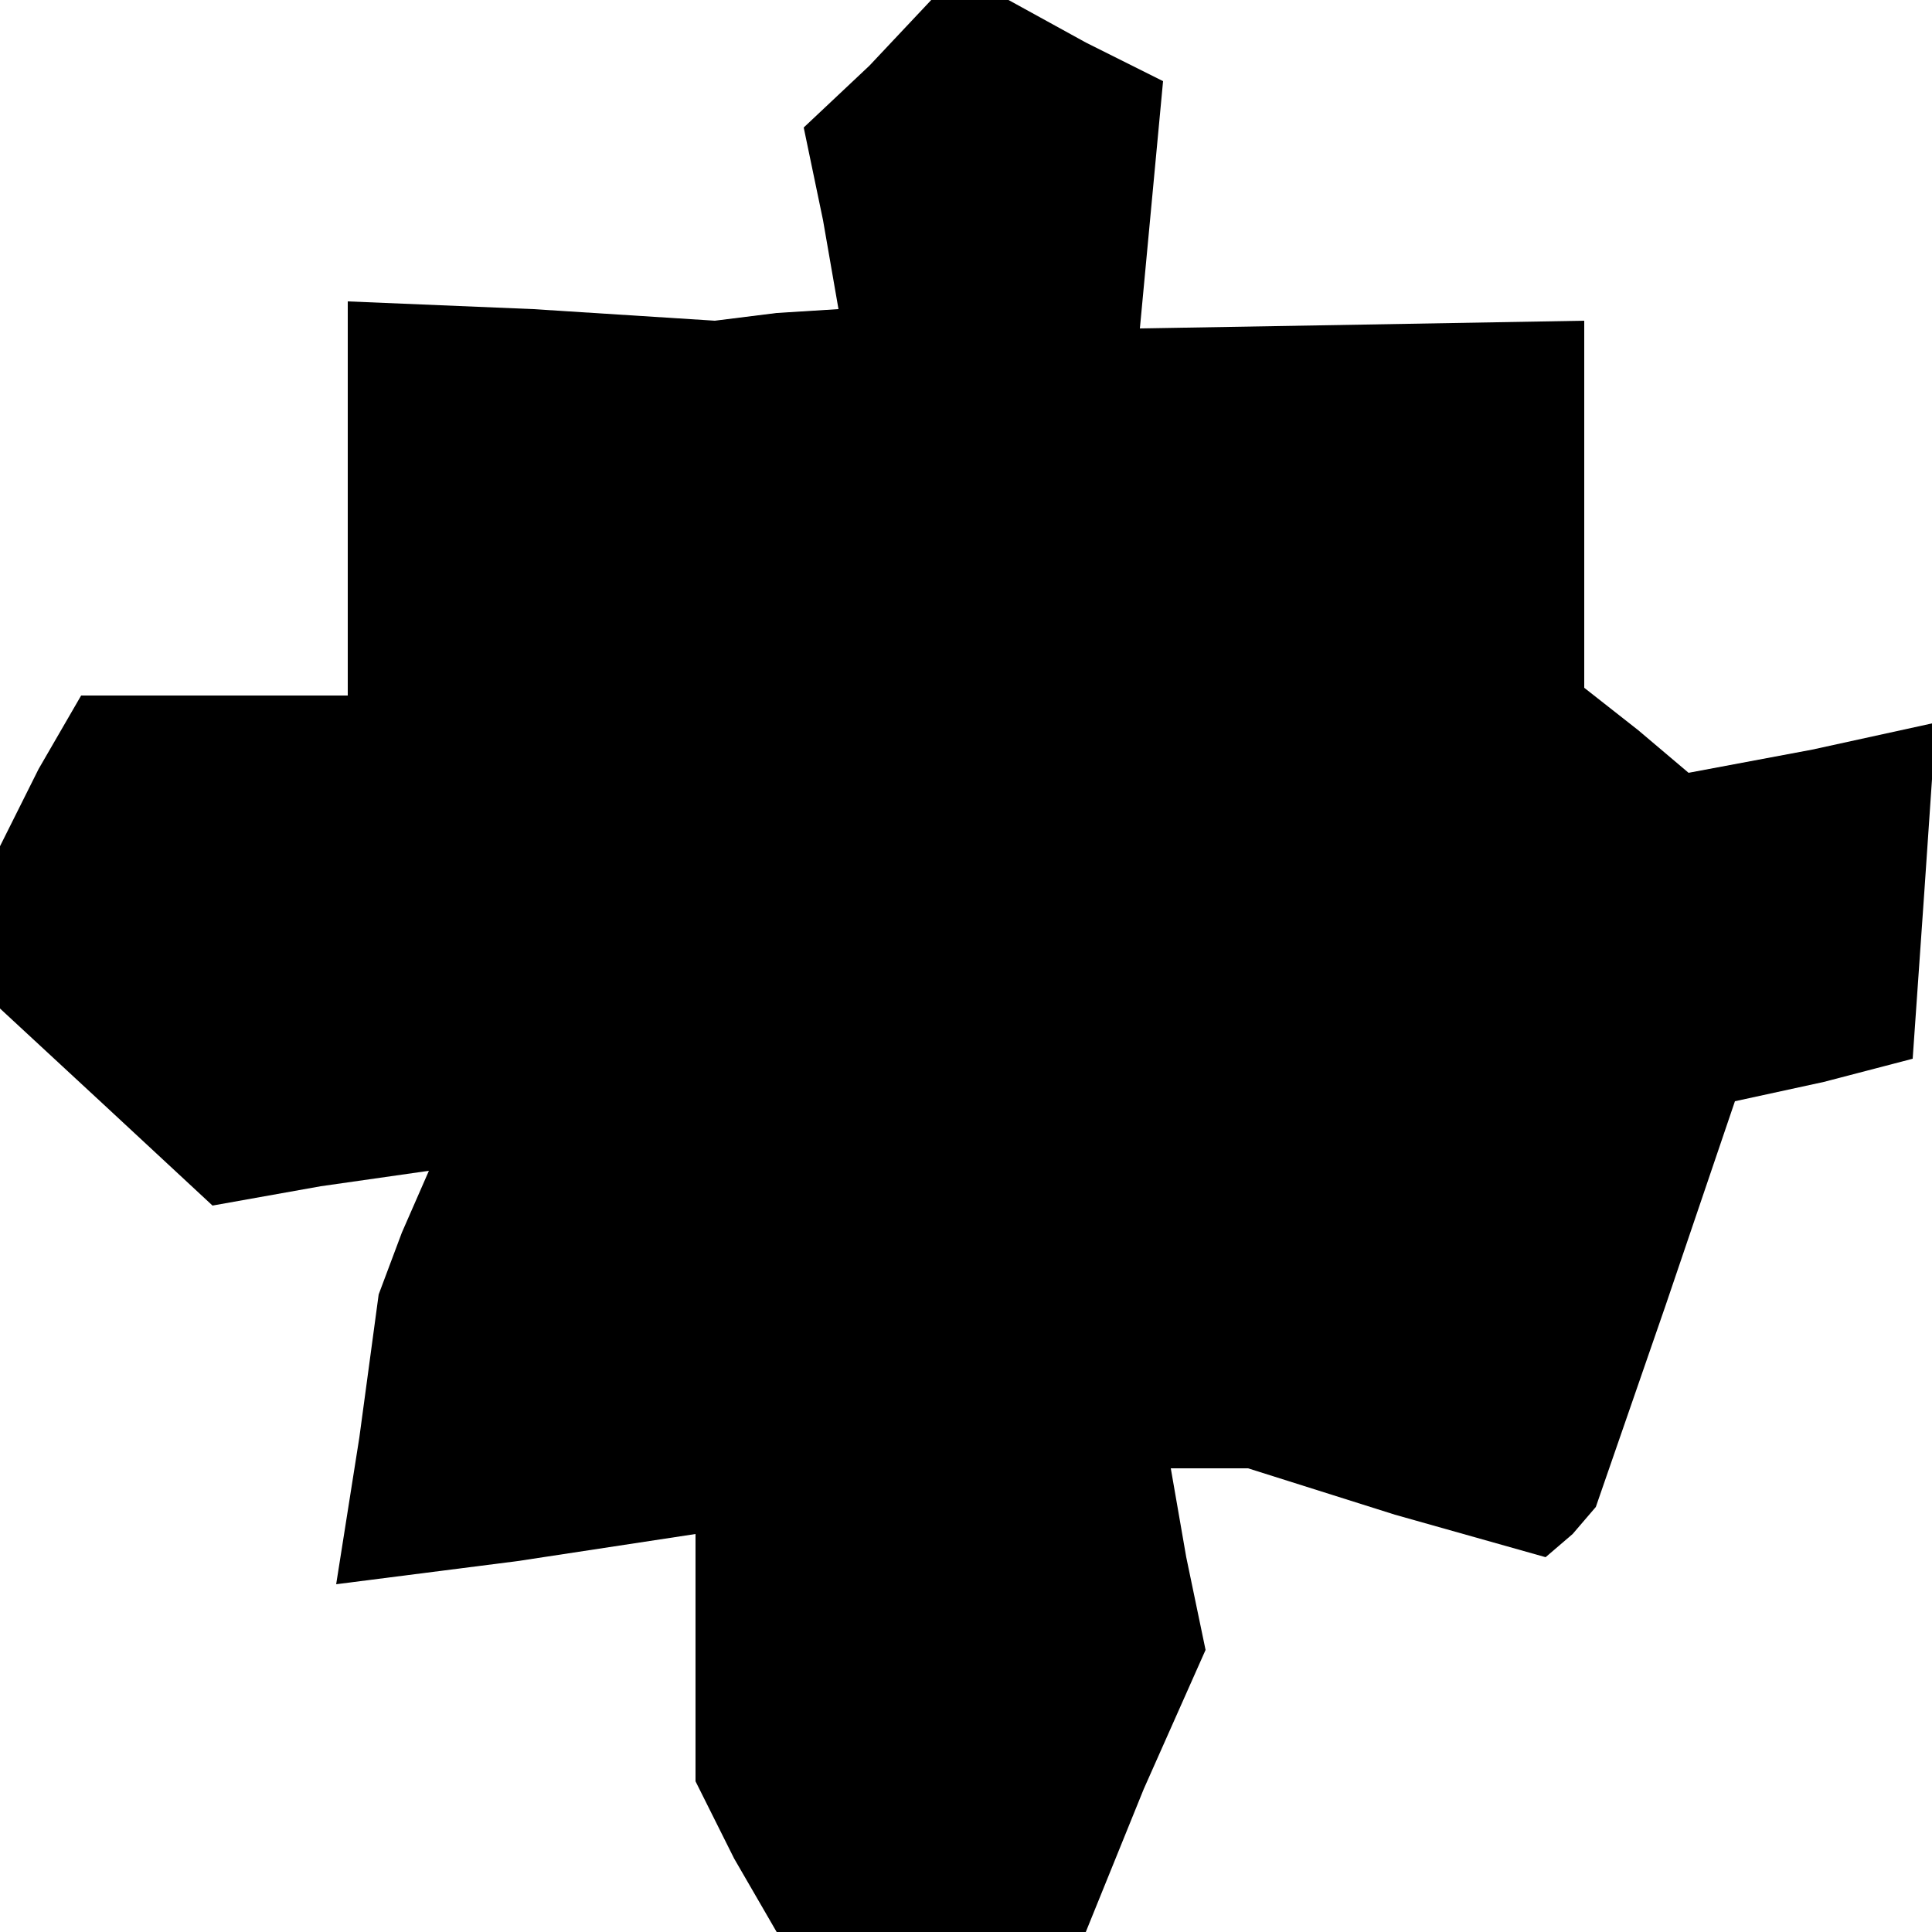<?xml version="1.0" standalone="no"?>
<!DOCTYPE svg PUBLIC "-//W3C//DTD SVG 20010904//EN"
 "http://www.w3.org/TR/2001/REC-SVG-20010904/DTD/svg10.dtd">
<svg version="1.0" xmlns="http://www.w3.org/2000/svg"
 width="50pt" height="50pt" viewBox="0 0 50 50"
 preserveAspectRatio="xMidYMid meet">
<g transform="translate(0,50) scale(0.1,-0.1)"
fill="#000000" stroke="none">
<path d="M225 483 l-17 -16 5 -24 4 -23 -16 -1 -16 -2 -47 3 -48 2 0 -51 0
-51 -35 0 -34 0 -11 -19 -10 -20 0 -21 0 -21 27 -25 28 -26 28 5 28 4 -7 -16
-6 -16 -5 -37 -6 -38 47 6 46 7 0 -32 0 -32 10 -20 11 -19 40 0 40 0 15 37 16
36 -5 24 -4 23 10 0 10 0 38 -12 39 -11 7 6 6 7 18 52 18 53 23 5 23 6 3 43 3
44 -32 -7 -32 -6 -13 11 -14 11 0 48 0 47 -57 -1 -58 -1 3 32 3 32 -20 10 -20
11 -10 0 -10 0 -16 -17z"/>
</g>
</svg>
